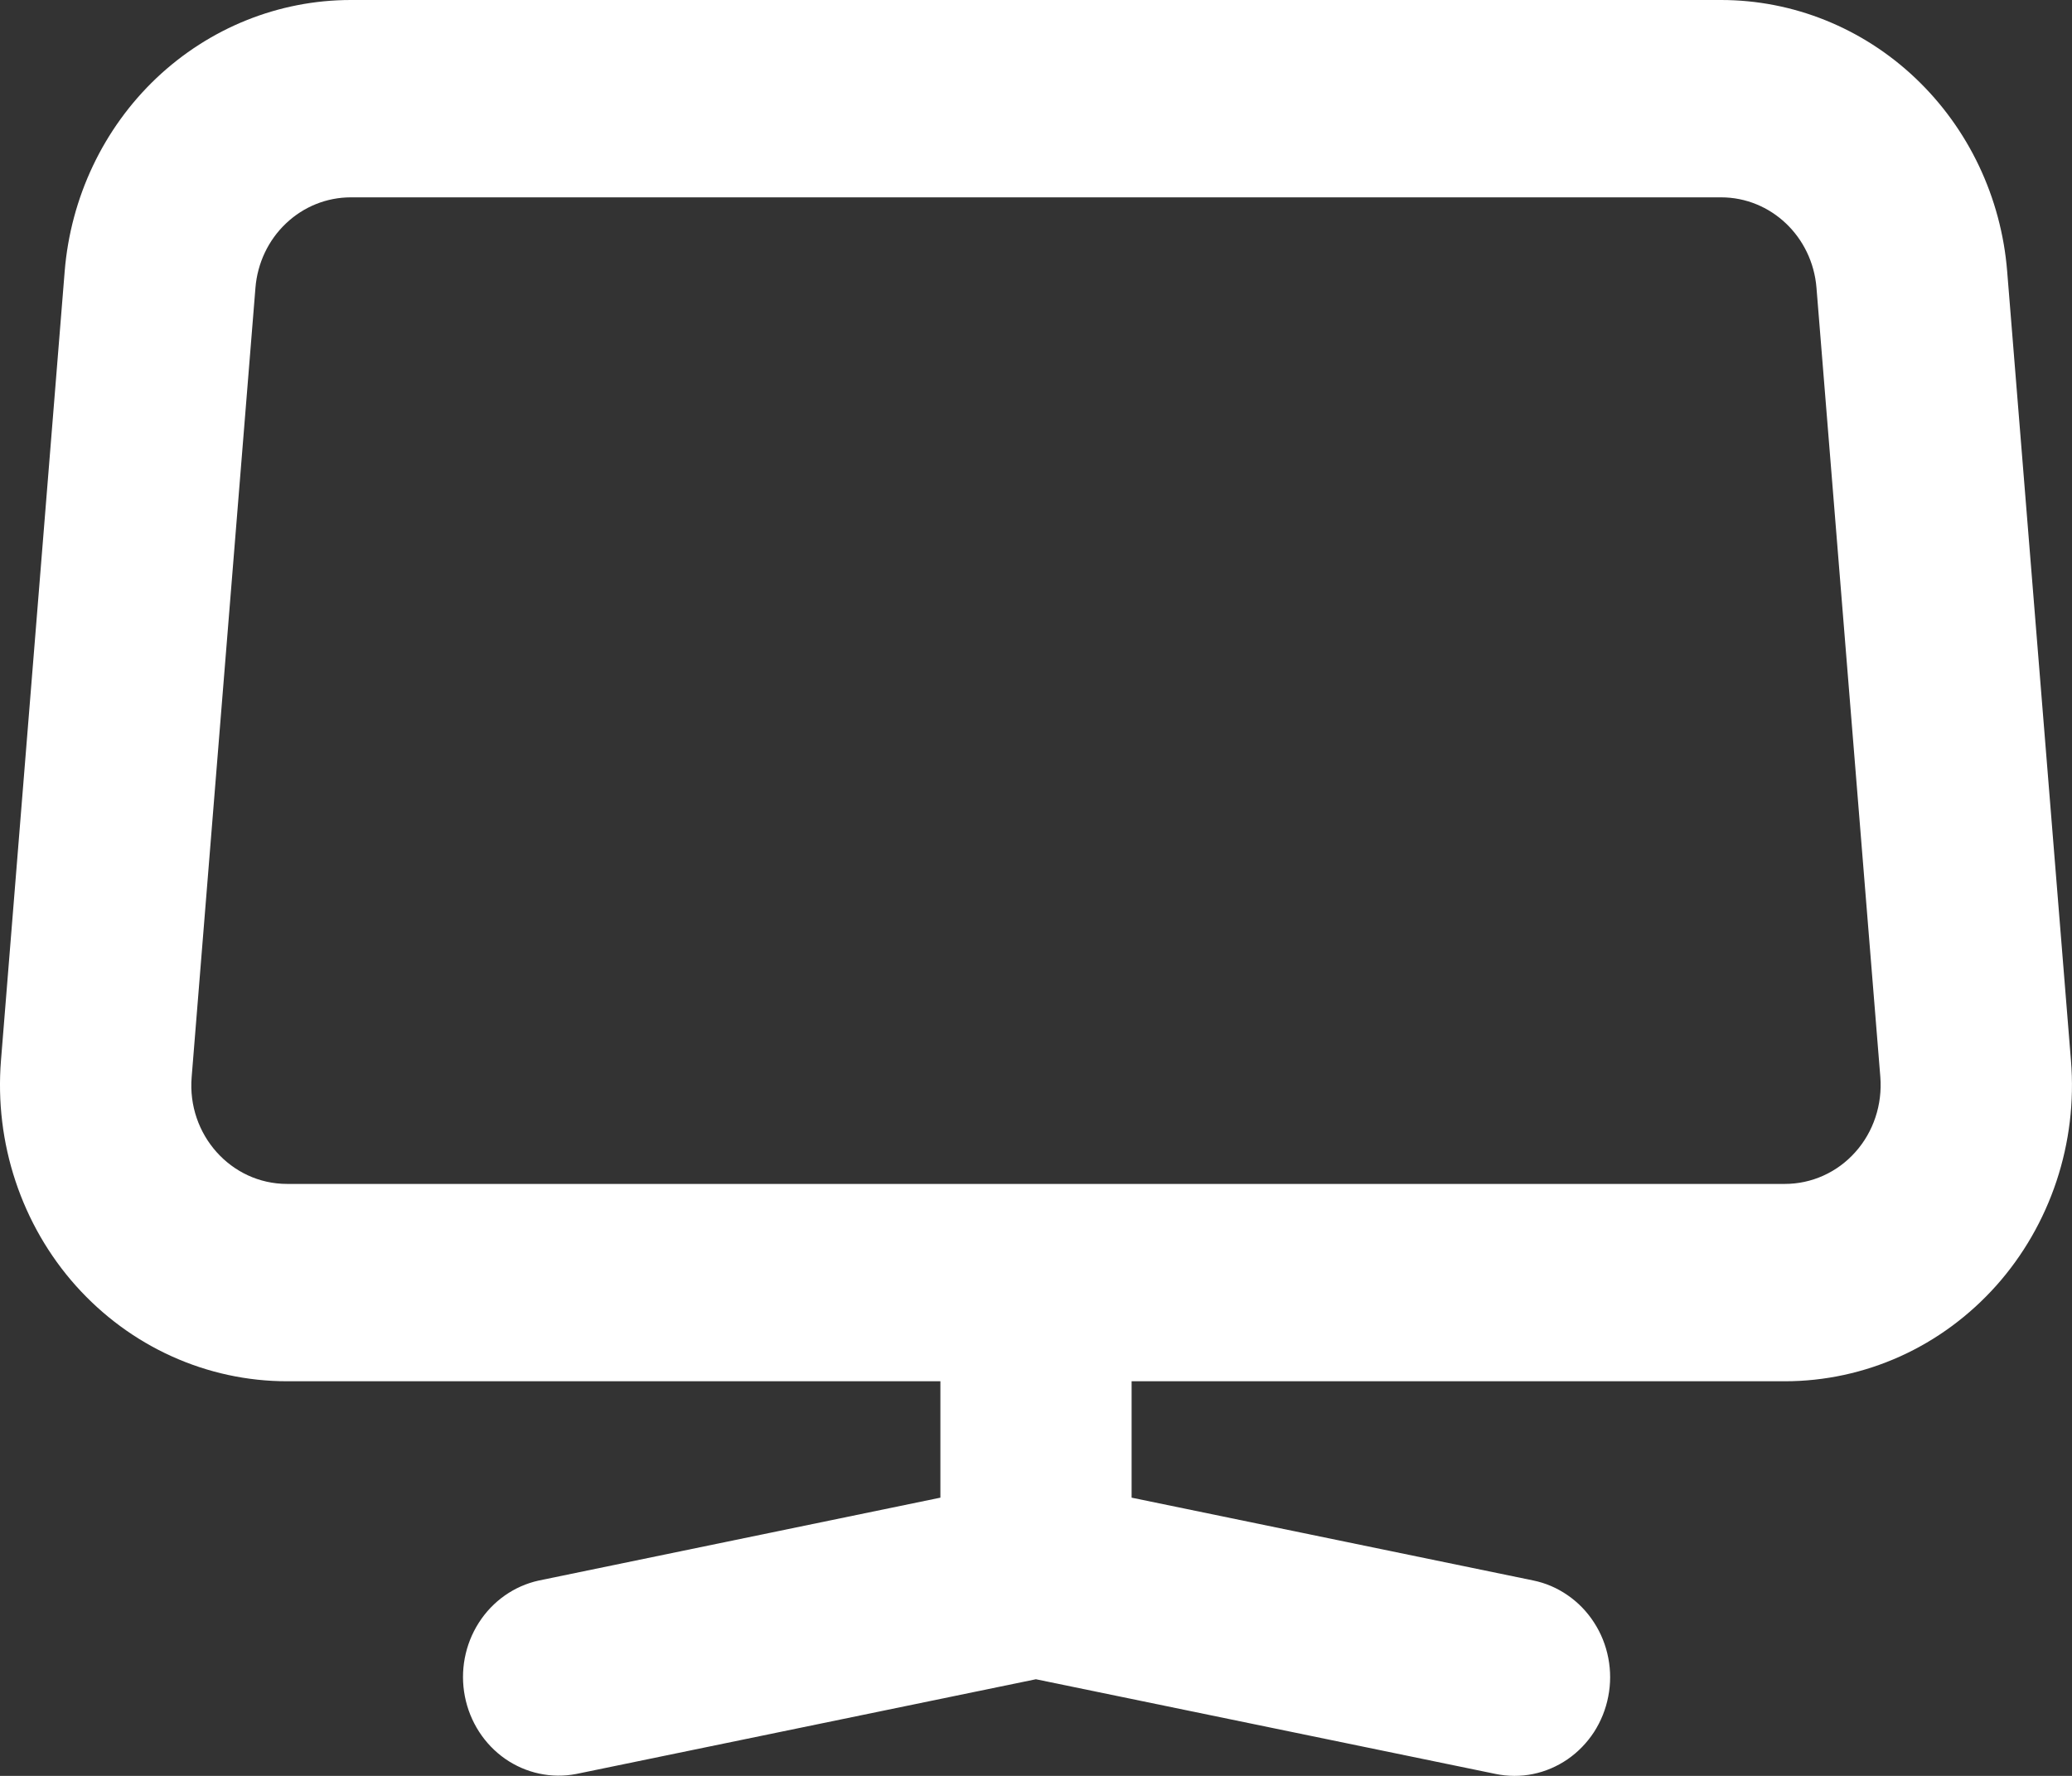 <svg width="28" height="24" viewBox="0 0 28 24" fill="none" xmlns="http://www.w3.org/2000/svg">
<rect x="0" y="0" width="28" height="24" fill="#333333" stroke="none"/>
<path d="M0.874 3.668L0.013 14.334C-0.031 14.886 0.036 15.441 0.21 15.964C0.384 16.487 0.661 16.968 1.024 17.375C1.388 17.782 1.829 18.108 2.321 18.33C2.812 18.552 3.343 18.667 3.88 18.667H12.708V20.24L7.281 21.36C6.948 21.433 6.657 21.638 6.47 21.931C6.283 22.224 6.215 22.581 6.282 22.925C6.349 23.269 6.544 23.572 6.826 23.769C7.108 23.965 7.454 24.039 7.788 23.974L13.999 22.694L20.212 23.974C20.378 24.008 20.55 24.009 20.716 23.975C20.883 23.941 21.041 23.873 21.183 23.776C21.324 23.679 21.445 23.554 21.54 23.409C21.634 23.263 21.7 23.1 21.733 22.928C21.767 22.756 21.767 22.58 21.734 22.408C21.701 22.236 21.636 22.073 21.541 21.927C21.447 21.781 21.326 21.656 21.185 21.559C21.044 21.461 20.886 21.393 20.719 21.359L15.292 20.24V18.667H24.12C24.657 18.667 25.188 18.552 25.68 18.33C26.171 18.108 26.612 17.782 26.976 17.375C27.339 16.968 27.616 16.487 27.79 15.964C27.964 15.441 28.031 14.886 27.986 14.334L27.124 3.668C27.044 2.668 26.601 1.736 25.885 1.057C25.169 0.377 24.231 4.97944e-05 23.258 8.04556e-08H4.741C3.767 -0 2.83 0.377 2.113 1.056C1.397 1.736 0.955 2.668 0.874 3.668ZM24.12 16H3.879C3.122 16 2.526 15.333 2.59 14.556L3.452 3.889C3.479 3.556 3.626 3.245 3.865 3.019C4.104 2.792 4.416 2.667 4.741 2.667H23.258C23.931 2.667 24.491 3.198 24.547 3.889L25.41 14.556C25.424 14.74 25.402 14.925 25.344 15.099C25.286 15.274 25.194 15.434 25.072 15.57C24.951 15.706 24.804 15.814 24.64 15.888C24.476 15.962 24.299 16 24.12 16Z" fill="white"/>
</svg>
